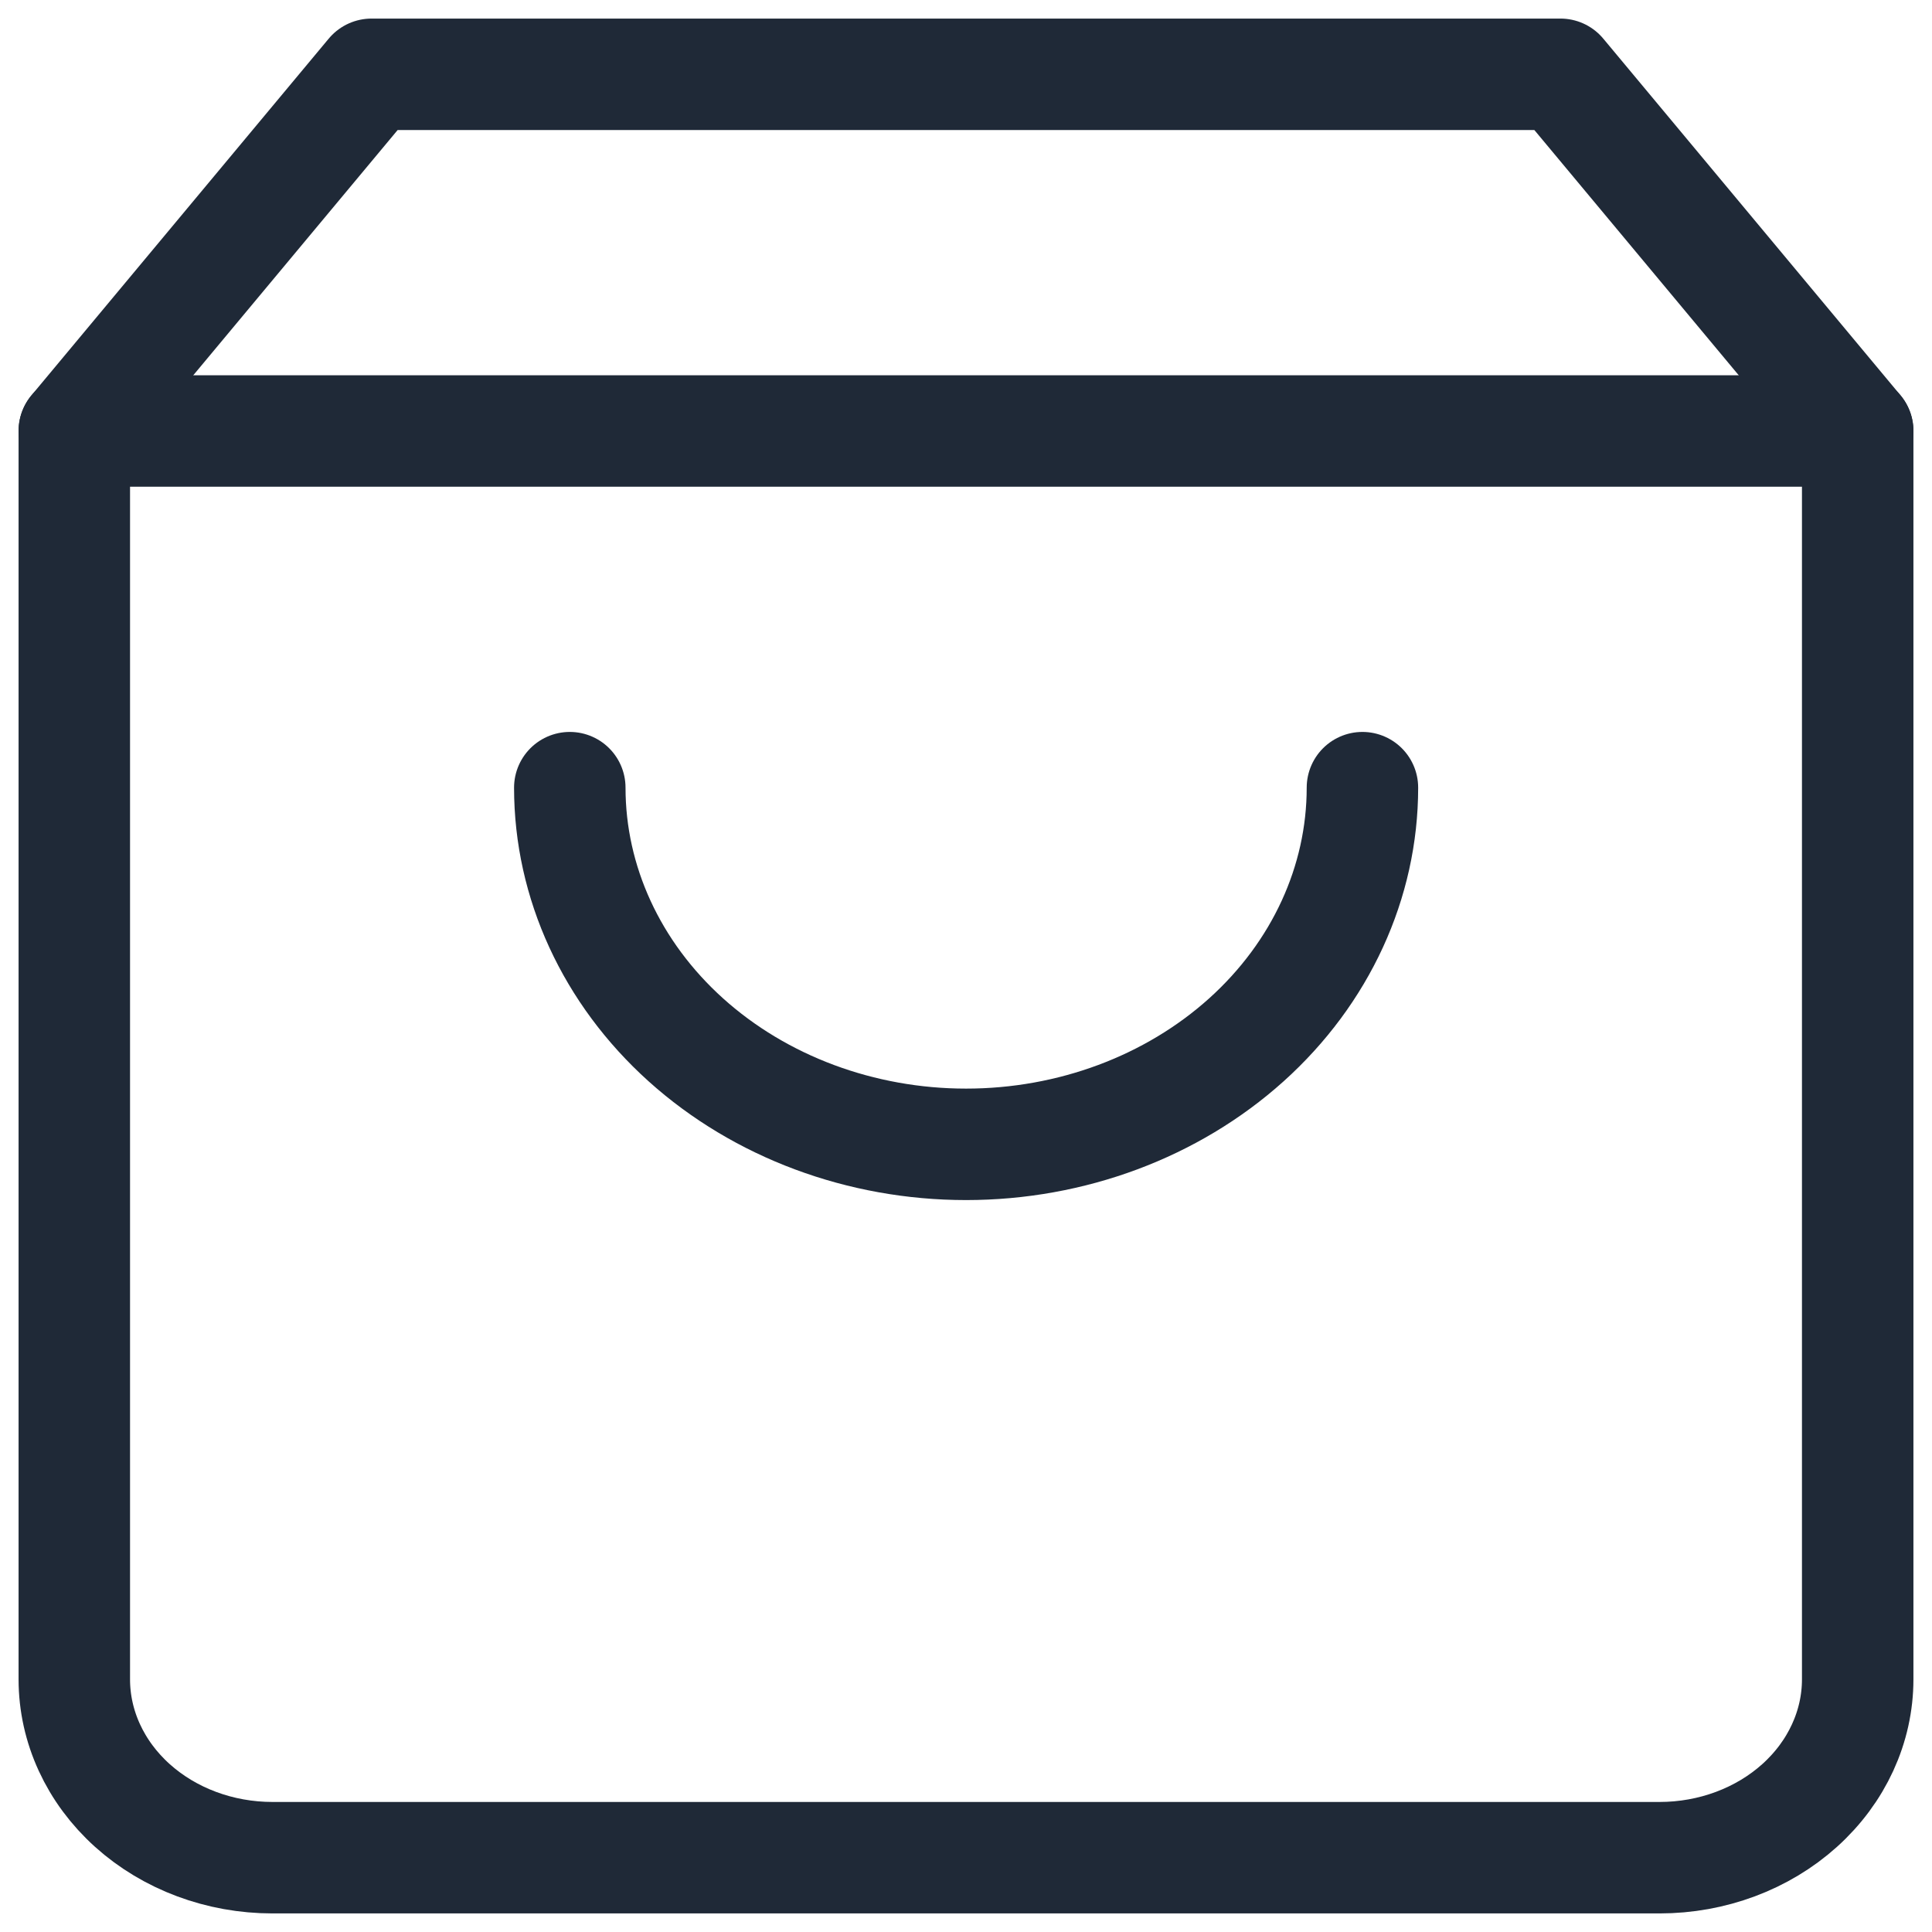 <svg xmlns="http://www.w3.org/2000/svg" width="26" height="26" viewBox="0 0 26 26" fill="none">
<path d="M5 1L1 5.8V22.6C1 23.236 1.281 23.847 1.781 24.297C2.281 24.747 2.959 25 3.667 25H22.333C23.041 25 23.719 24.747 24.219 24.297C24.719 23.847 25 23.236 25 22.6V5.8L21 1H5Z" stroke="#1F2937" stroke-width="1.5" stroke-linecap="round" stroke-linejoin="round"/>
<path d="M1 5.8H25" stroke="#1F2937" stroke-width="1.5" stroke-linecap="round" stroke-linejoin="round"/>
<path d="M18.335 10.6C18.335 11.873 17.773 13.094 16.773 13.994C15.772 14.894 14.416 15.4 13.001 15.4C11.587 15.4 10.23 14.894 9.23 13.994C8.23 13.094 7.668 11.873 7.668 10.6" stroke="#1F2937" stroke-width="1.5" stroke-linecap="round" stroke-linejoin="round"/>
</svg>